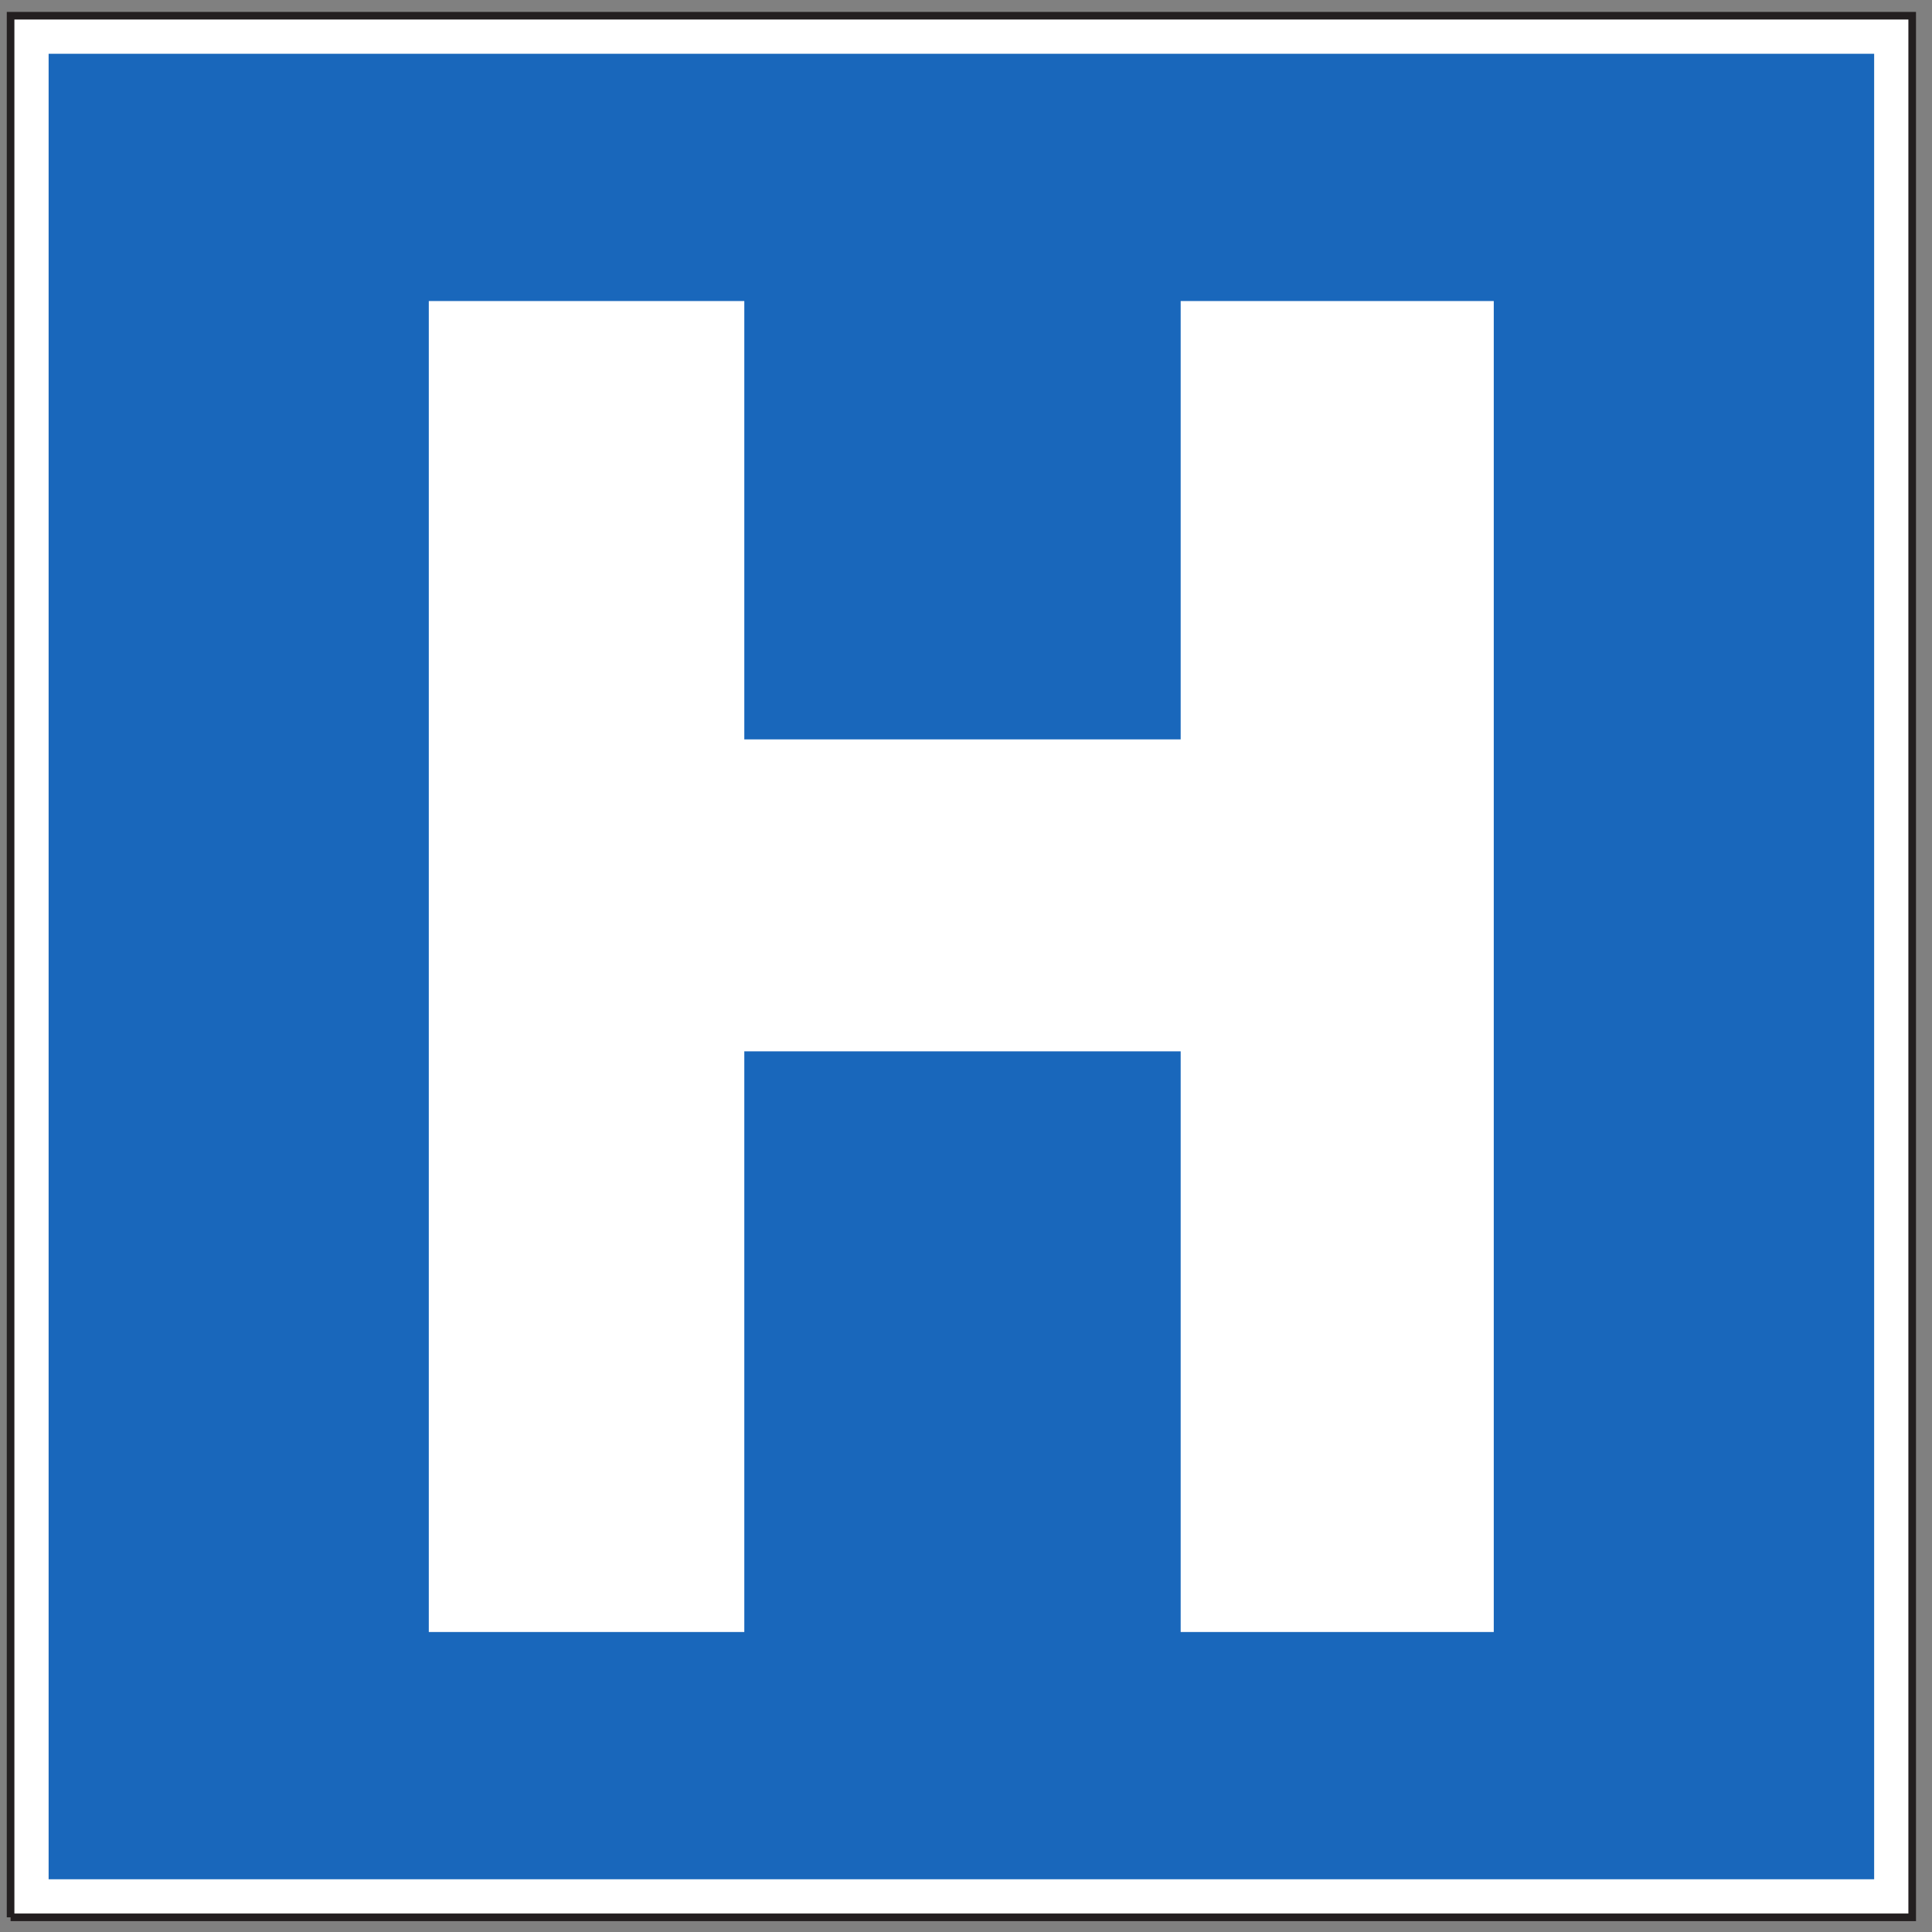 <?xml version="1.0" encoding="UTF-8"?>
<svg xmlns="http://www.w3.org/2000/svg" xmlns:xlink="http://www.w3.org/1999/xlink" width="72pt" height="72pt" viewBox="0 0 72 72" version="1.1">
<rect x="0" y="0" width="72" height="72" fill="#808080" stroke="none"/>
<g id="surface1">
<path style=" stroke:none;fill-rule:nonzero;fill:rgb(100%,100%,100%);fill-opacity:1;" d="M 0.395 71.453 L 71.258 71.453 L 71.258 0.586 L 0.395 0.586 Z M 0.395 71.453 "/>
<path style="fill:none;stroke-width:2.835;stroke-linecap:butt;stroke-linejoin:miter;stroke:rgb(13.73%,12.16%,12.549%);stroke-opacity:1;stroke-miterlimit:4;" d="M 3.945 5.469 L 712.617 5.469 L 712.617 714.141 L 3.945 714.141 L 3.945 5.469 " transform="matrix(0.1,0,0,-0.1,0,72)"/>
<path style=" stroke:none;fill-rule:nonzero;fill:rgb(10.112%,40.585%,73.28%);fill-opacity:1;" d="M 1.812 70.035 L 69.844 70.035 L 69.844 2.004 L 1.812 2.004 Z M 1.812 70.035 "/>
<path style=" stroke:none;fill-rule:nonzero;fill:rgb(100%,100%,100%);fill-opacity:1;" d="M 15.98 11.219 L 27.738 11.219 L 27.738 27.555 L 44 27.555 L 44 11.219 L 55.668 11.219 L 55.668 60.82 L 44 60.82 L 44 39.18 L 27.738 39.18 L 27.738 60.82 L 15.98 60.82 L 15.98 11.219 "/>
</g>
</svg>

